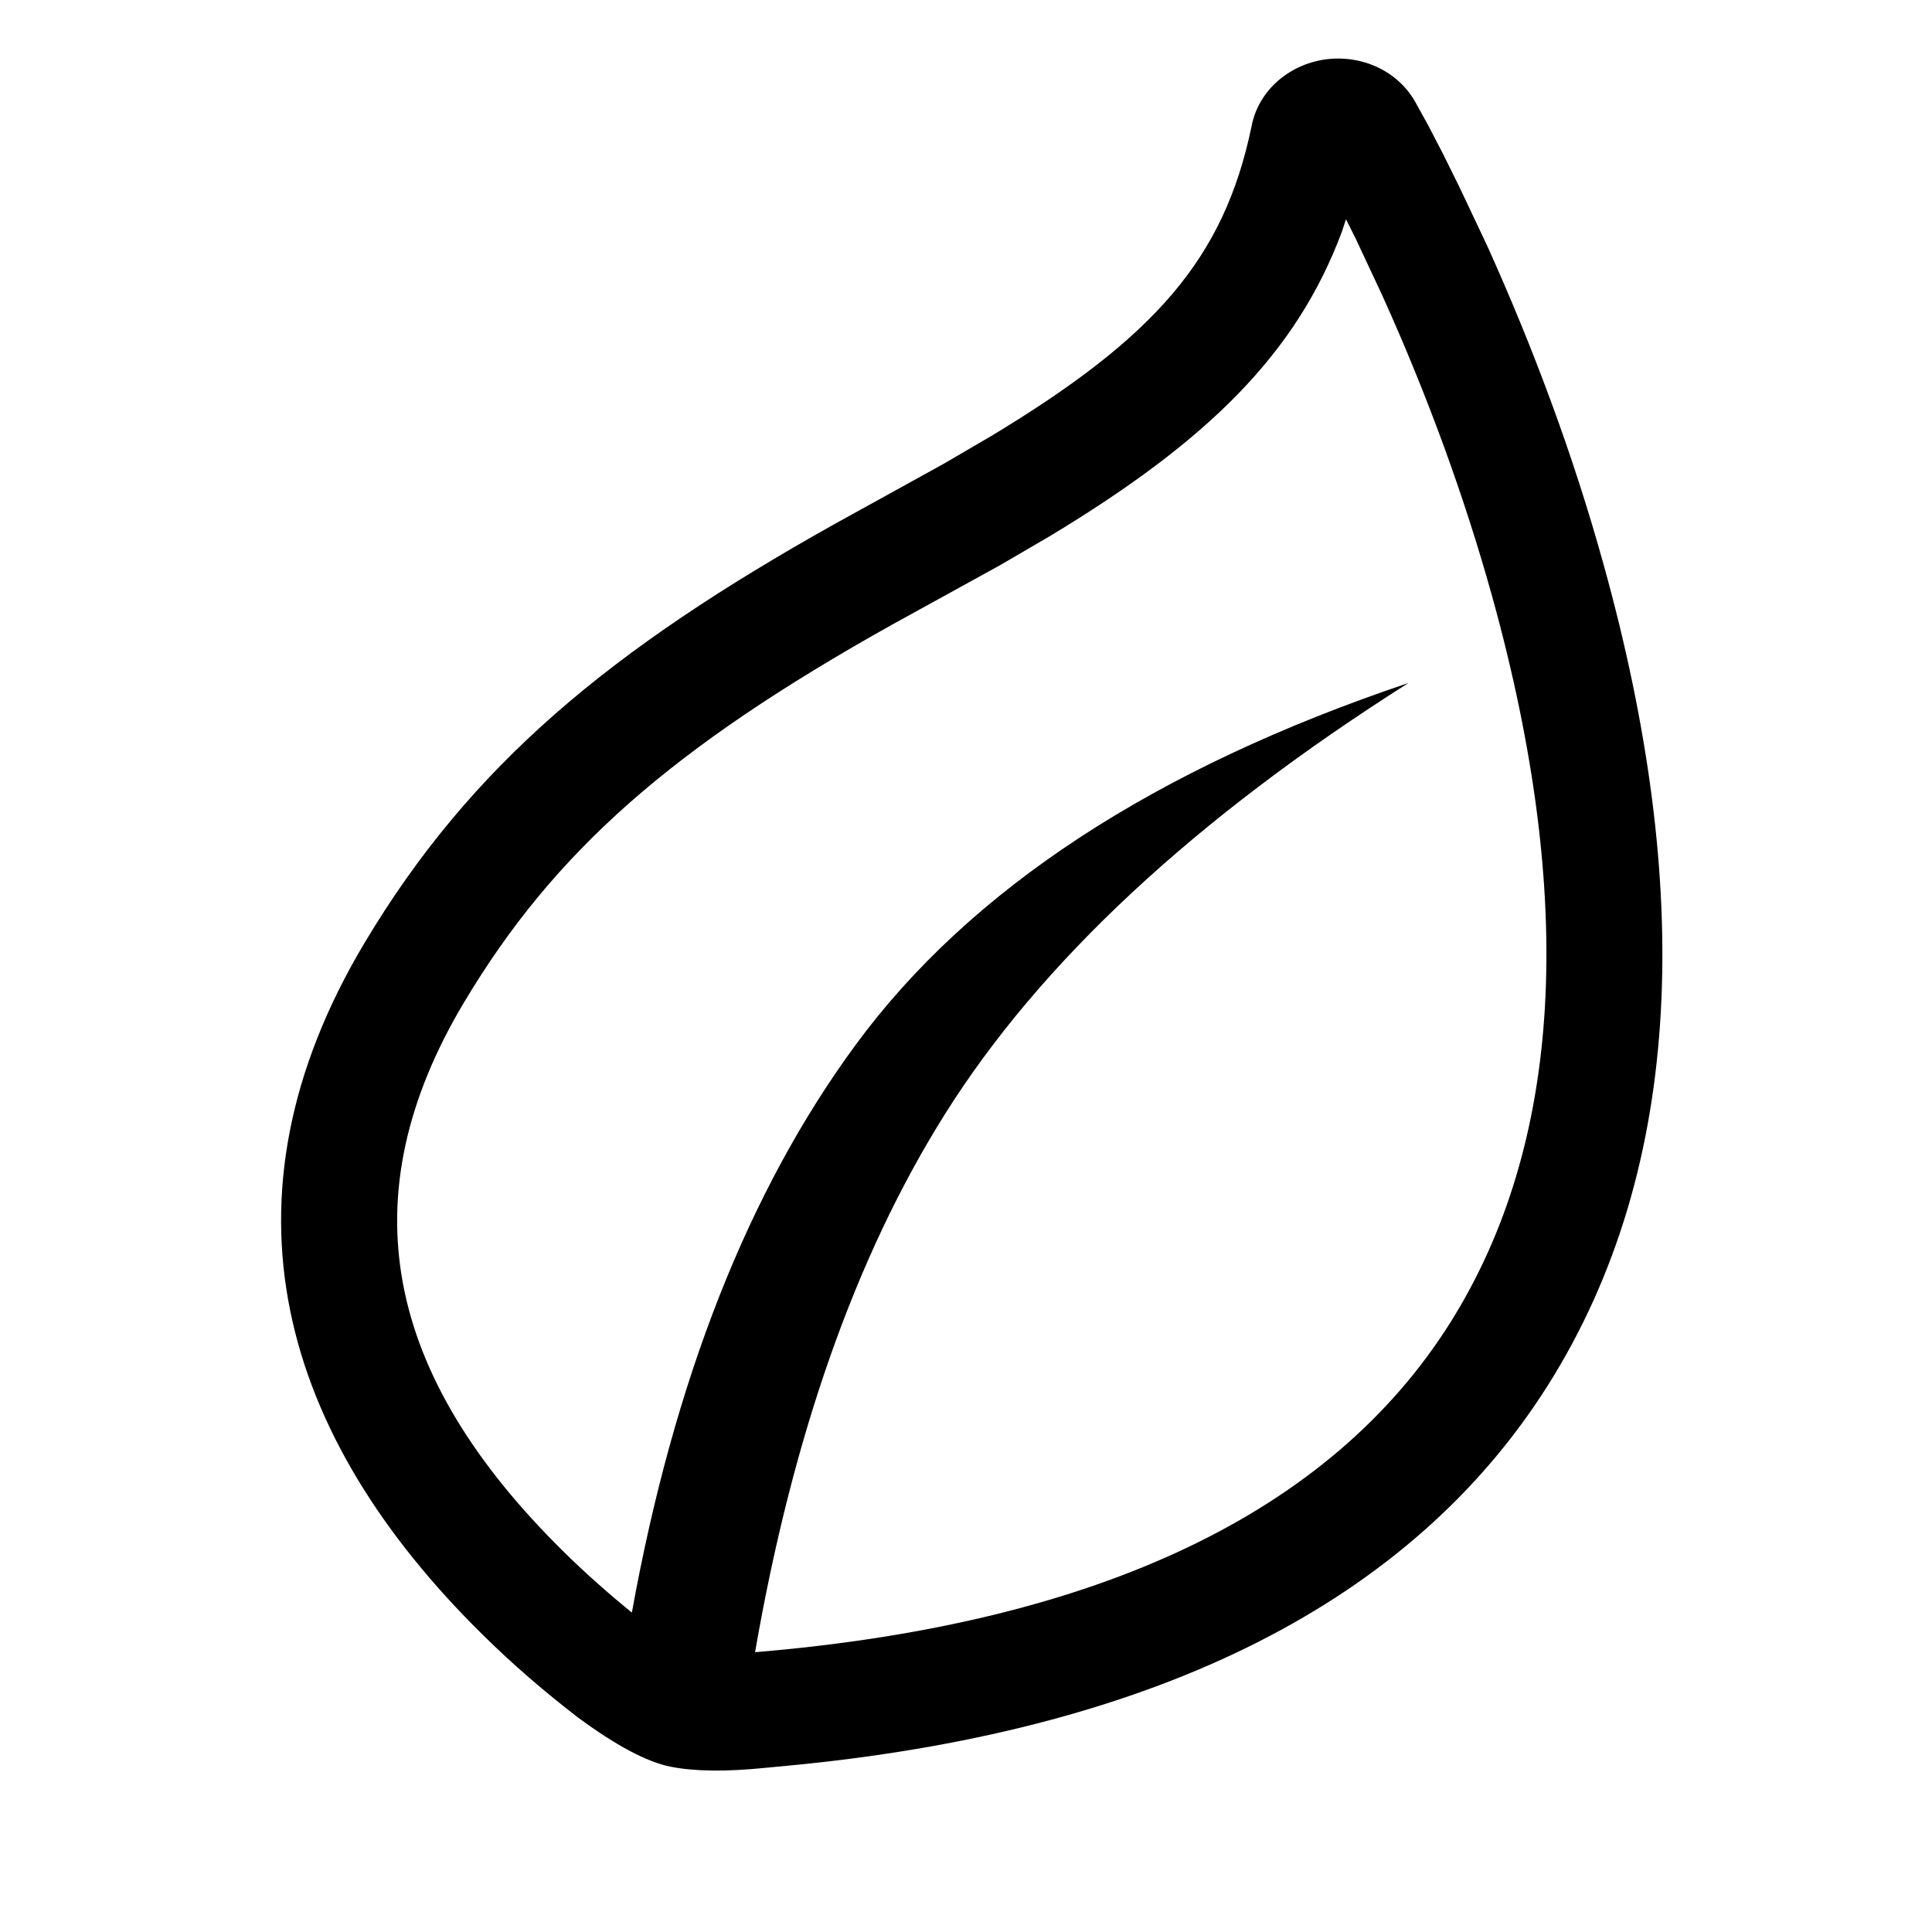 <svg viewBox="0 0 1024 1024" version="1.1" xmlns="http://www.w3.org/2000/svg" width="1em" height="1em" class="titleIcon-12v8U" aria-hidden="true"><path d="M750.1 54l6.8 12.3 7.9 15.2 8.8 17.8 14.7 31.1c24.2 53.6 45.6 110.7 61.8 169.4 46.6 167.9 43.7 318-29.6 434.3-72.2 114.5-205.8 181.6-395.2 201l-19.8 1.9c-20.7 2.1-37.4 1.9-50-0.6-12.6-2.5-29-11.2-49.3-26.2-17.4-13.4-34.2-27.8-50.2-43.6-107.3-105.6-144.3-230.5-62.7-367 56.3-94.2 130.1-155.3 249.3-222l57.6-31.8 25-14.6c86.9-52.4 123.5-94 138.1-164 3.4-18.6 19.2-32.8 39-35.7 19.7-2.7 38.7 6.3 47.8 22.5z m-36.7 62.2l-2.2 6.7c-24 64.2-70.5 110.5-155 161.4l-26.2 15.3-57.4 31.6c-116.2 65-178.7 119.8-226.6 200-61.6 103.1-42.5 197.6 53.1 291.6 11.4 11.2 23.5 21.9 35.8 31.9 22.3-123.3 61.8-223.6 118.6-300.9 60.6-82.5 158.3-146.5 293-191.8-113.3 71.8-195.3 148.1-245.9 228.9-47.1 75.1-80.5 170-100.4 284.8 183.3-15.3 305.5-74.8 368.3-174.4 59.8-94.9 67-224.2 22.4-385.1-14.8-53.3-34.6-107.3-58.3-159.7l-14-29.9-5.2-10.4z"/></svg>